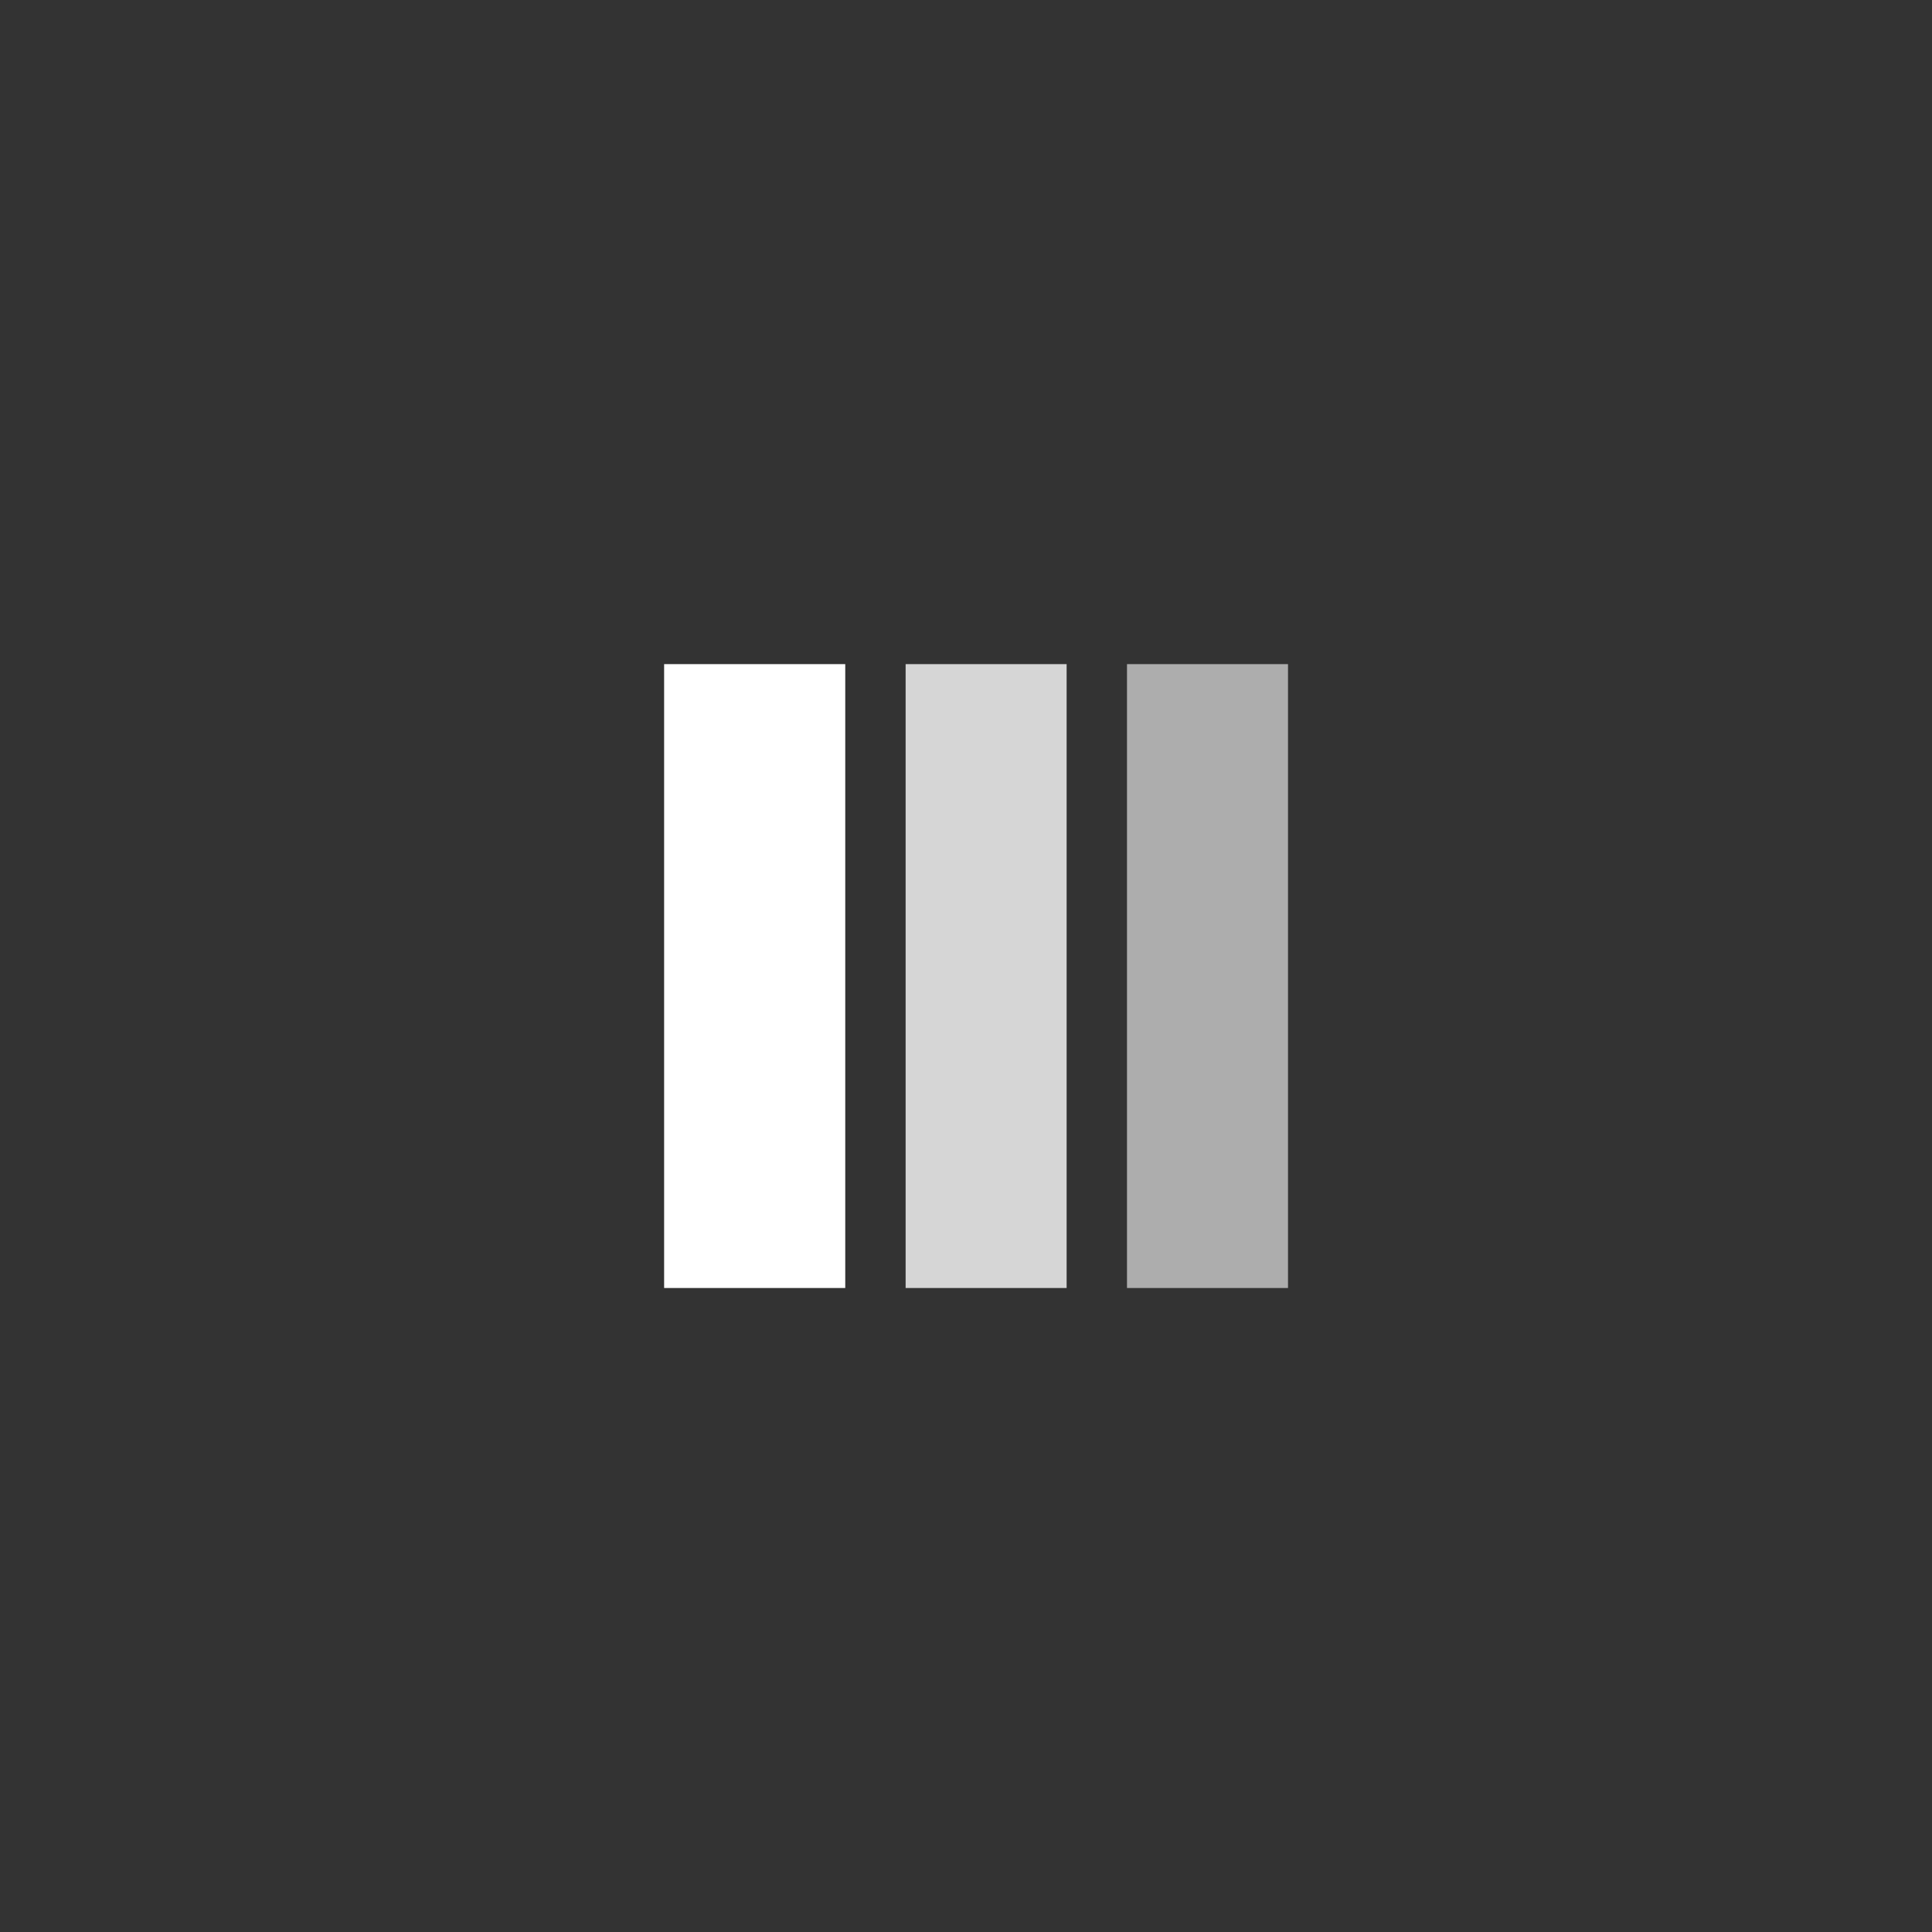 <svg width="96" height="96" viewBox="0 0 96 96" fill="none" xmlns="http://www.w3.org/2000/svg">
<rect x="0" y="0" width="96" height="96" fill="#333333" stroke="none"/>
<rect x="33" y="64" width="31" height="9" transform="rotate(-90 33 64)" fill="white"/>
<rect opacity="0.8" x="45" y="64" width="31" height="8" transform="rotate(-90 45 64)" fill="white"/>
<rect opacity="0.6" x="56" y="64" width="31" height="8" transform="rotate(-90 56 64)" fill="white"/>
</svg>
